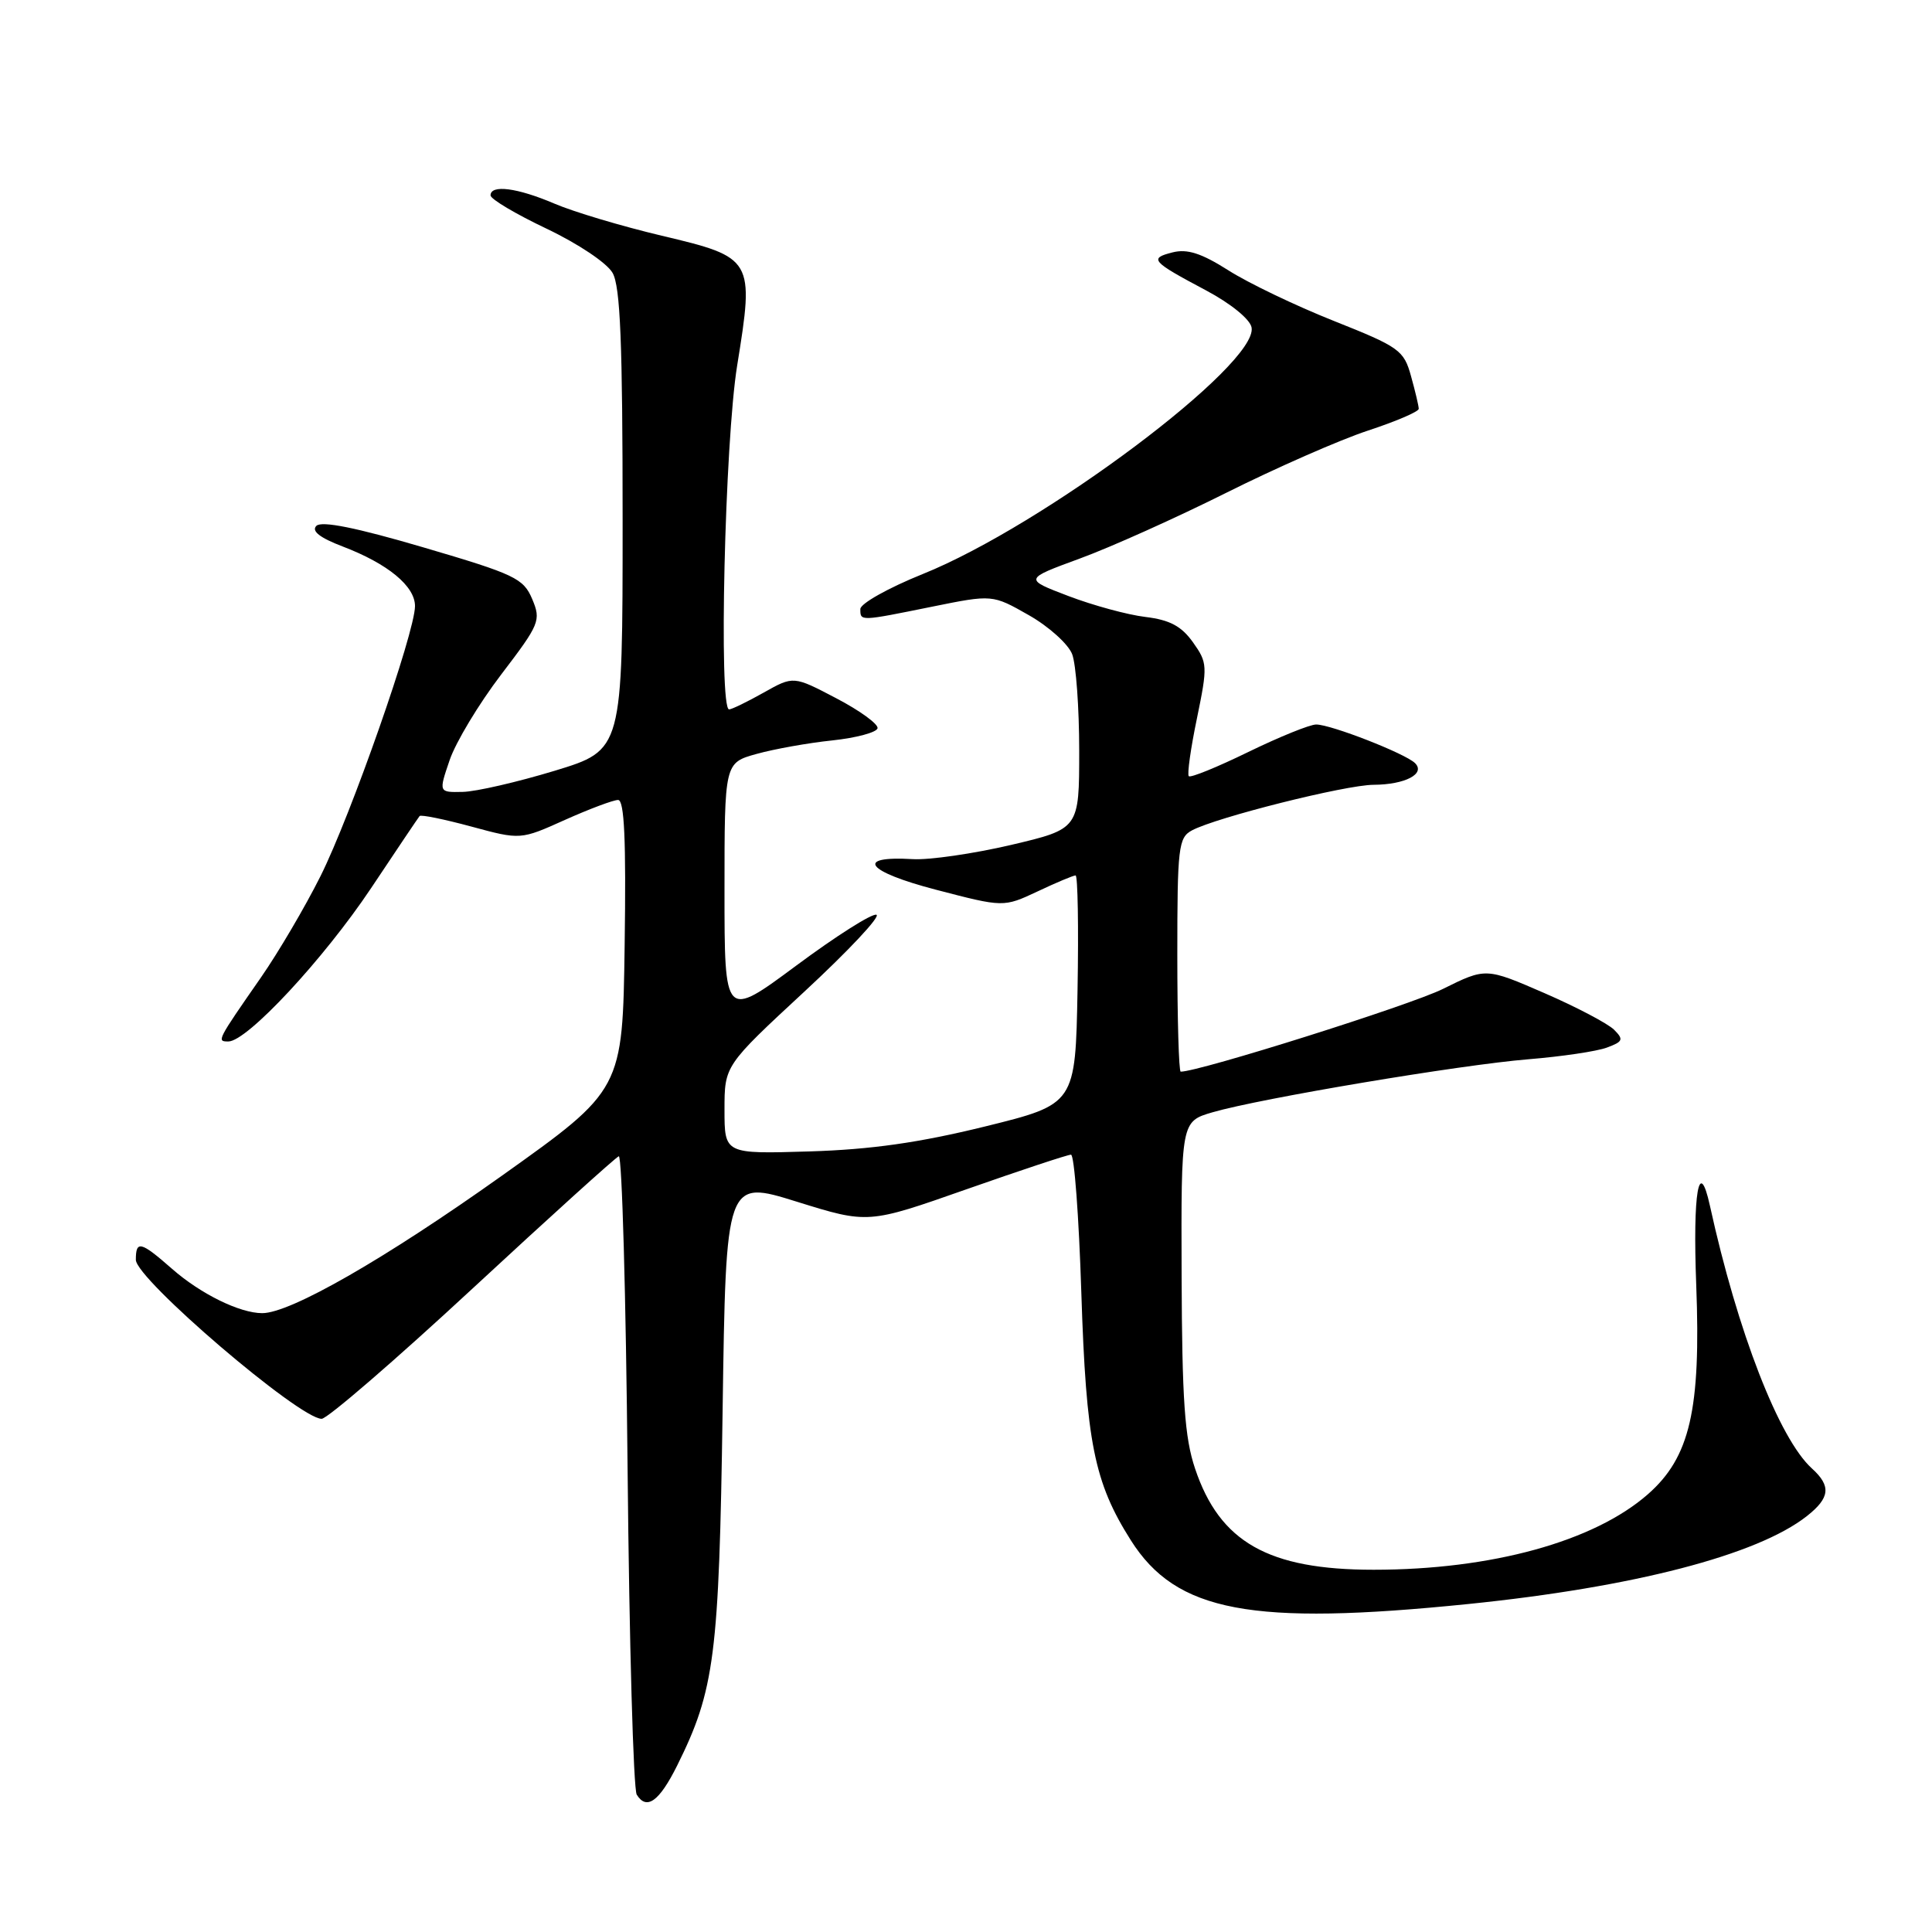 <?xml version="1.0" encoding="UTF-8" standalone="no"?>
<!DOCTYPE svg PUBLIC "-//W3C//DTD SVG 1.1//EN" "http://www.w3.org/Graphics/SVG/1.1/DTD/svg11.dtd" >
<svg xmlns="http://www.w3.org/2000/svg" xmlns:xlink="http://www.w3.org/1999/xlink" version="1.1" viewBox="0 0 256 256">
 <g >
 <path fill="currentColor"
d=" M 89.72 233.96 C 94.70 223.93 95.28 219.43 95.75 186.90 C 96.19 156.30 96.19 156.30 105.61 159.24 C 115.03 162.17 115.03 162.17 128.08 157.58 C 135.25 155.06 141.48 153.00 141.91 153.00 C 142.35 153.00 142.96 161.21 143.28 171.25 C 143.92 191.13 144.98 196.42 149.85 204.11 C 155.87 213.60 165.77 215.47 194.56 212.54 C 216.46 210.31 232.85 206.06 239.42 200.89 C 242.49 198.47 242.66 196.91 240.09 194.58 C 235.74 190.64 230.24 176.49 226.57 159.75 C 225.12 153.17 224.29 158.01 224.76 170.28 C 225.39 186.79 223.93 193.10 218.36 197.99 C 211.22 204.26 197.64 208.00 182.01 208.00 C 168.06 208.00 161.62 204.35 158.35 194.59 C 156.97 190.49 156.63 185.52 156.57 169.05 C 156.50 148.60 156.50 148.60 160.68 147.38 C 167.02 145.54 193.46 141.10 202.50 140.36 C 206.90 140.00 211.59 139.31 212.92 138.81 C 215.06 138.02 215.17 137.74 213.87 136.44 C 213.05 135.63 208.90 133.44 204.64 131.59 C 196.88 128.22 196.88 128.22 191.19 131.04 C 186.84 133.20 158.93 142.00 156.45 142.00 C 156.20 142.00 156.00 135.04 156.00 126.54 C 156.00 112.25 156.15 110.99 157.94 110.03 C 161.18 108.30 178.27 104.01 182.00 103.99 C 186.18 103.97 188.94 102.53 187.49 101.11 C 186.19 99.84 176.36 96.00 174.40 96.00 C 173.56 96.00 169.52 97.64 165.41 99.64 C 161.31 101.64 157.76 103.09 157.52 102.85 C 157.29 102.62 157.77 99.17 158.60 95.19 C 160.03 88.24 160.01 87.83 158.07 85.10 C 156.55 82.97 155.00 82.14 151.78 81.75 C 149.42 81.47 144.84 80.22 141.58 78.98 C 135.67 76.73 135.67 76.73 143.08 74.01 C 147.16 72.52 155.90 68.59 162.50 65.29 C 169.10 61.99 177.54 58.28 181.25 57.06 C 184.96 55.84 188.00 54.54 187.99 54.17 C 187.99 53.80 187.53 51.86 186.97 49.85 C 186.02 46.40 185.43 45.98 176.73 42.52 C 171.65 40.50 165.36 37.48 162.75 35.81 C 159.20 33.56 157.32 32.95 155.38 33.44 C 152.21 34.24 152.56 34.63 159.81 38.48 C 163.08 40.22 165.64 42.30 165.84 43.39 C 166.76 48.26 138.25 69.64 122.25 76.07 C 117.71 77.90 114.00 79.98 114.00 80.70 C 114.00 82.33 113.89 82.34 123.50 80.39 C 131.50 78.77 131.50 78.77 136.32 81.51 C 138.98 83.02 141.56 85.35 142.07 86.69 C 142.58 88.03 143.00 93.79 143.00 99.48 C 143.00 109.83 143.00 109.83 133.96 111.96 C 128.99 113.12 123.14 113.97 120.96 113.84 C 113.18 113.38 114.76 115.48 124.01 117.89 C 132.98 120.23 132.98 120.23 137.48 118.12 C 139.95 116.95 142.22 116.00 142.52 116.00 C 142.81 116.00 142.93 122.82 142.78 131.15 C 142.50 146.31 142.50 146.31 130.50 149.27 C 121.79 151.41 115.42 152.32 107.25 152.57 C 96.00 152.91 96.00 152.91 96.00 147.05 C 96.00 141.20 96.00 141.20 106.60 131.38 C 112.43 125.98 116.72 121.41 116.13 121.21 C 115.54 121.01 110.77 124.04 105.53 127.93 C 96.00 135.00 96.00 135.00 96.00 118.04 C 96.00 101.08 96.00 101.08 100.25 99.90 C 102.59 99.25 107.10 98.44 110.28 98.11 C 113.45 97.77 116.15 97.05 116.28 96.50 C 116.40 95.95 113.94 94.16 110.82 92.53 C 105.14 89.55 105.14 89.55 101.18 91.78 C 99.01 93.00 96.95 94.00 96.61 94.00 C 95.21 94.00 96.04 58.54 97.68 48.42 C 99.96 34.32 99.84 34.11 87.67 31.23 C 82.40 29.98 76.00 28.07 73.46 26.98 C 68.55 24.88 65.00 24.42 65.00 25.89 C 65.00 26.38 68.34 28.36 72.42 30.30 C 76.60 32.29 80.42 34.84 81.17 36.16 C 82.20 37.97 82.50 45.42 82.50 68.94 C 82.50 99.39 82.50 99.39 73.50 102.13 C 68.55 103.63 63.06 104.90 61.31 104.93 C 58.12 105.00 58.12 105.00 59.58 100.72 C 60.38 98.36 63.45 93.26 66.40 89.39 C 71.52 82.68 71.71 82.21 70.52 79.38 C 69.36 76.63 68.22 76.09 56.10 72.53 C 47.19 69.91 42.61 68.99 41.92 69.68 C 41.24 70.36 42.36 71.25 45.40 72.41 C 51.40 74.70 55.00 77.67 54.99 80.32 C 54.97 83.85 46.48 108.08 42.46 116.11 C 40.43 120.17 36.88 126.20 34.59 129.50 C 28.72 137.94 28.70 138.00 30.26 138.00 C 32.74 138.00 42.87 127.11 49.16 117.70 C 52.53 112.64 55.43 108.33 55.60 108.13 C 55.77 107.92 58.85 108.55 62.44 109.52 C 68.97 111.29 68.97 111.29 74.86 108.64 C 78.10 107.19 81.27 106.00 81.90 106.00 C 82.73 106.00 82.97 111.27 82.77 125.20 C 82.50 144.40 82.50 144.40 66.50 155.79 C 51.01 166.81 38.48 174.00 34.75 174.00 C 31.77 174.00 26.58 171.45 22.80 168.13 C 18.64 164.48 18.00 164.32 18.00 166.93 C 18.00 169.47 39.66 188.00 42.62 188.00 C 43.37 188.00 52.36 180.24 62.60 170.75 C 72.84 161.26 81.57 153.37 81.99 153.21 C 82.42 153.05 82.94 171.72 83.16 194.71 C 83.38 217.69 83.93 237.09 84.37 237.80 C 85.68 239.91 87.35 238.71 89.72 233.96 Z "/>
</g>
</svg>